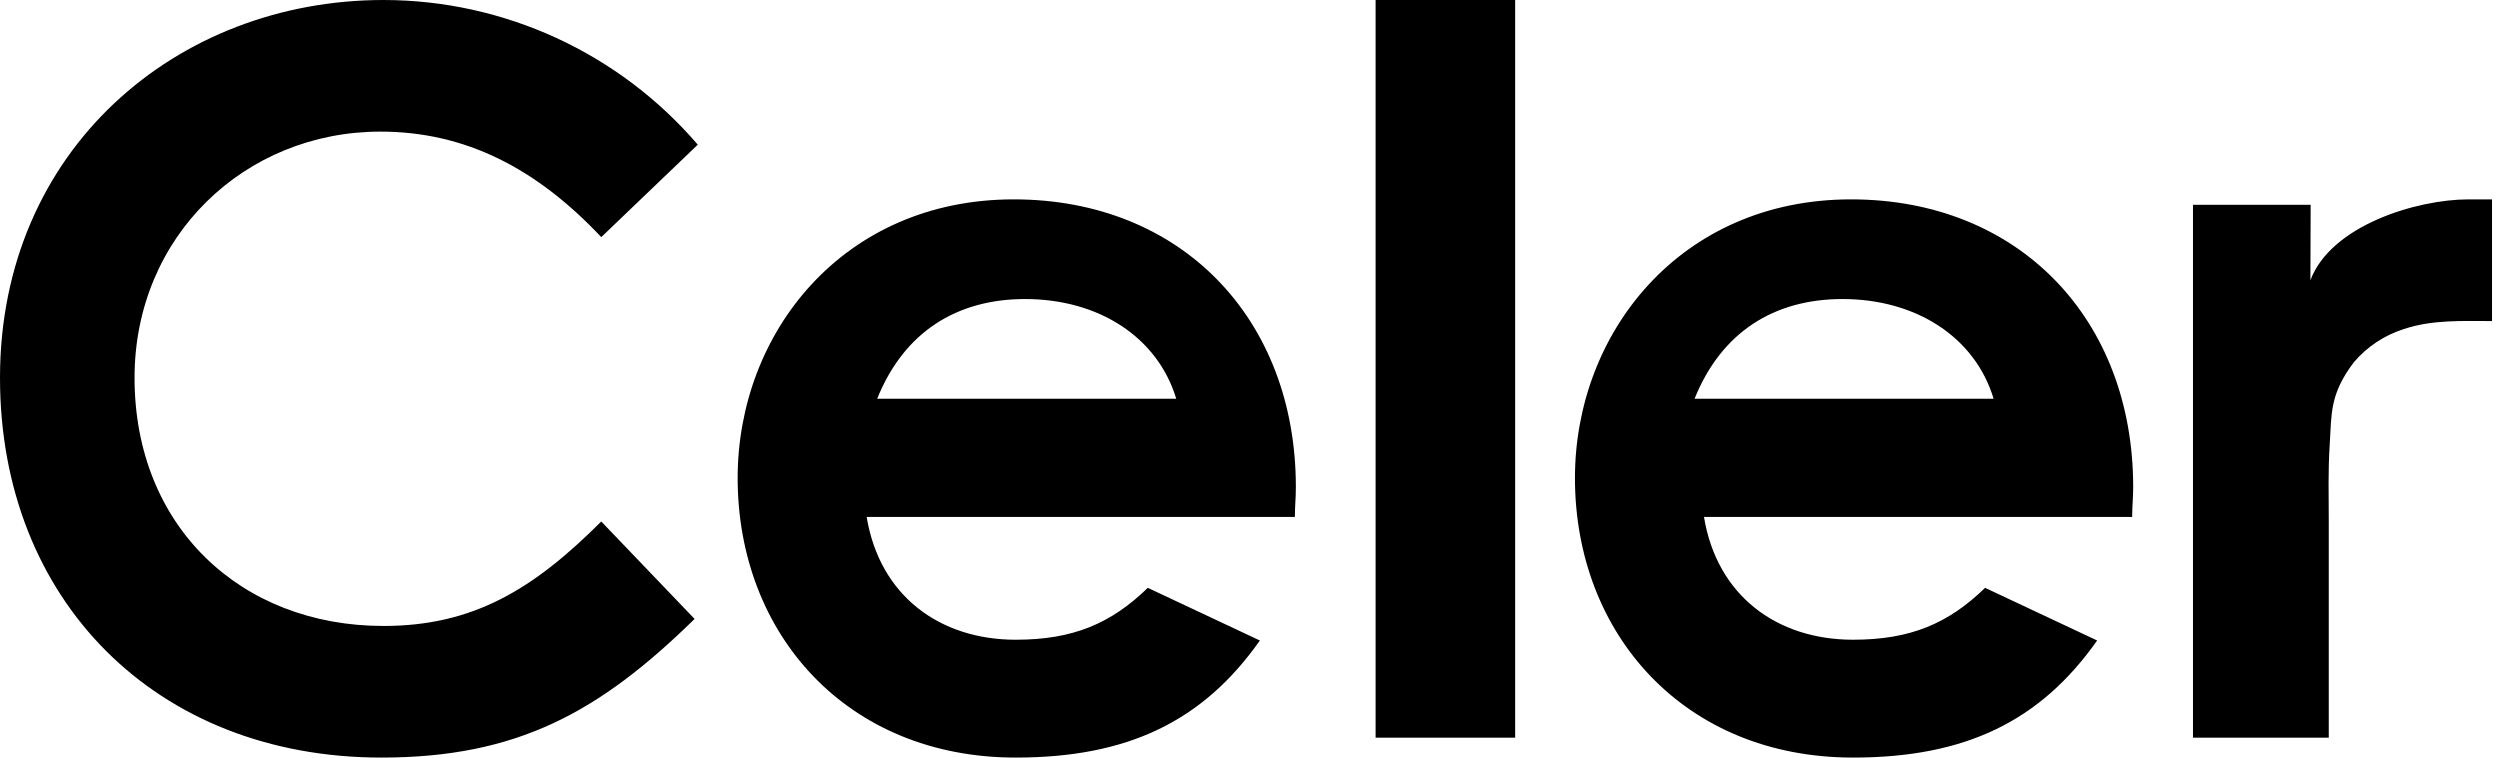 <?xml version="1.0" encoding="UTF-8"?>
<svg width="99px" height="30px" viewBox="0 0 99 30" version="1.1" xmlns="http://www.w3.org/2000/svg" xmlns:xlink="http://www.w3.org/1999/xlink">
    <!-- Generator: Sketch 51.3 (57544) - http://www.bohemiancoding.com/sketch -->
    <title>Black</title>
    <desc>Created with Sketch.</desc>
    <defs></defs>
    <g id="UI" stroke="none" stroke-width="1" fill="none" fill-rule="evenodd">
        <g id="Standards" transform="translate(-315, -854)" fill="#000000" fill-rule="nonzero">
            <g id="Logos" transform="translate(315, 767)">
                <g id="Black" transform="translate(0, 87)">
                    <path d="M91.492,11.098 C92.305,8.926 95.705,7.895 97.753,7.895 L98.684,7.895 L98.684,12.714 C97.516,12.714 96.325,12.653 95.202,13.028 C94.422,13.274 93.73,13.733 93.207,14.352 C92.253,15.613 92.333,16.392 92.258,17.575 C92.187,18.724 92.219,19.51 92.219,20.662 L92.219,29.211 L86.842,29.211 L86.842,8.111 L91.502,8.111 L91.492,11.098 Z M27.506,24.51 C23.729,28.211 20.47,30 15.105,30 C6.17,30 0,23.754 0,14.96 C0,5.928 6.996,0 15.19,0 C19.972,0.005 24.515,2.097 27.632,5.729 L23.81,9.39 C21.225,6.644 18.404,5.212 15.064,5.212 C9.703,5.212 5.328,9.349 5.328,14.96 C5.328,20.85 9.54,24.788 15.185,24.788 C18.721,24.788 21.107,23.356 23.81,20.651 L27.506,24.51 Z M49.891,25.364 C47.633,28.569 44.656,30 40.223,30 C33.528,30 29.211,25.098 29.211,18.928 C29.211,13.195 33.37,7.895 40.145,7.895 C46.8,7.895 51.316,12.642 51.316,19.284 C51.316,19.76 51.278,19.995 51.278,20.471 L34.32,20.471 C34.835,23.595 37.215,25.333 40.223,25.333 C42.481,25.333 43.988,24.702 45.453,23.278 L49.891,25.364 Z M46.579,15.789 C45.842,13.349 43.508,11.842 40.593,11.842 C37.891,11.842 35.8,13.145 34.737,15.789 L46.579,15.789 Z M54.474,0 L60,0 L60,29.211 L54.474,29.211 L54.474,0 Z M83.047,25.364 C80.789,28.569 77.817,30 73.38,30 C66.685,30 62.368,25.098 62.368,18.928 C62.368,13.195 66.527,7.895 73.302,7.895 C79.956,7.895 84.474,12.642 84.474,19.284 C84.474,19.76 84.434,19.995 84.434,20.471 L67.478,20.471 C67.992,23.595 70.372,25.333 73.38,25.333 C75.64,25.333 77.145,24.702 78.61,23.278 L83.047,25.364 Z M78.947,15.789 C78.211,13.349 75.876,11.842 72.962,11.842 C70.259,11.842 68.171,13.145 67.105,15.789 L78.947,15.789 Z" id="Combined-Shape"></path>
                </g>
            </g>
        </g>
    </g>
</svg>